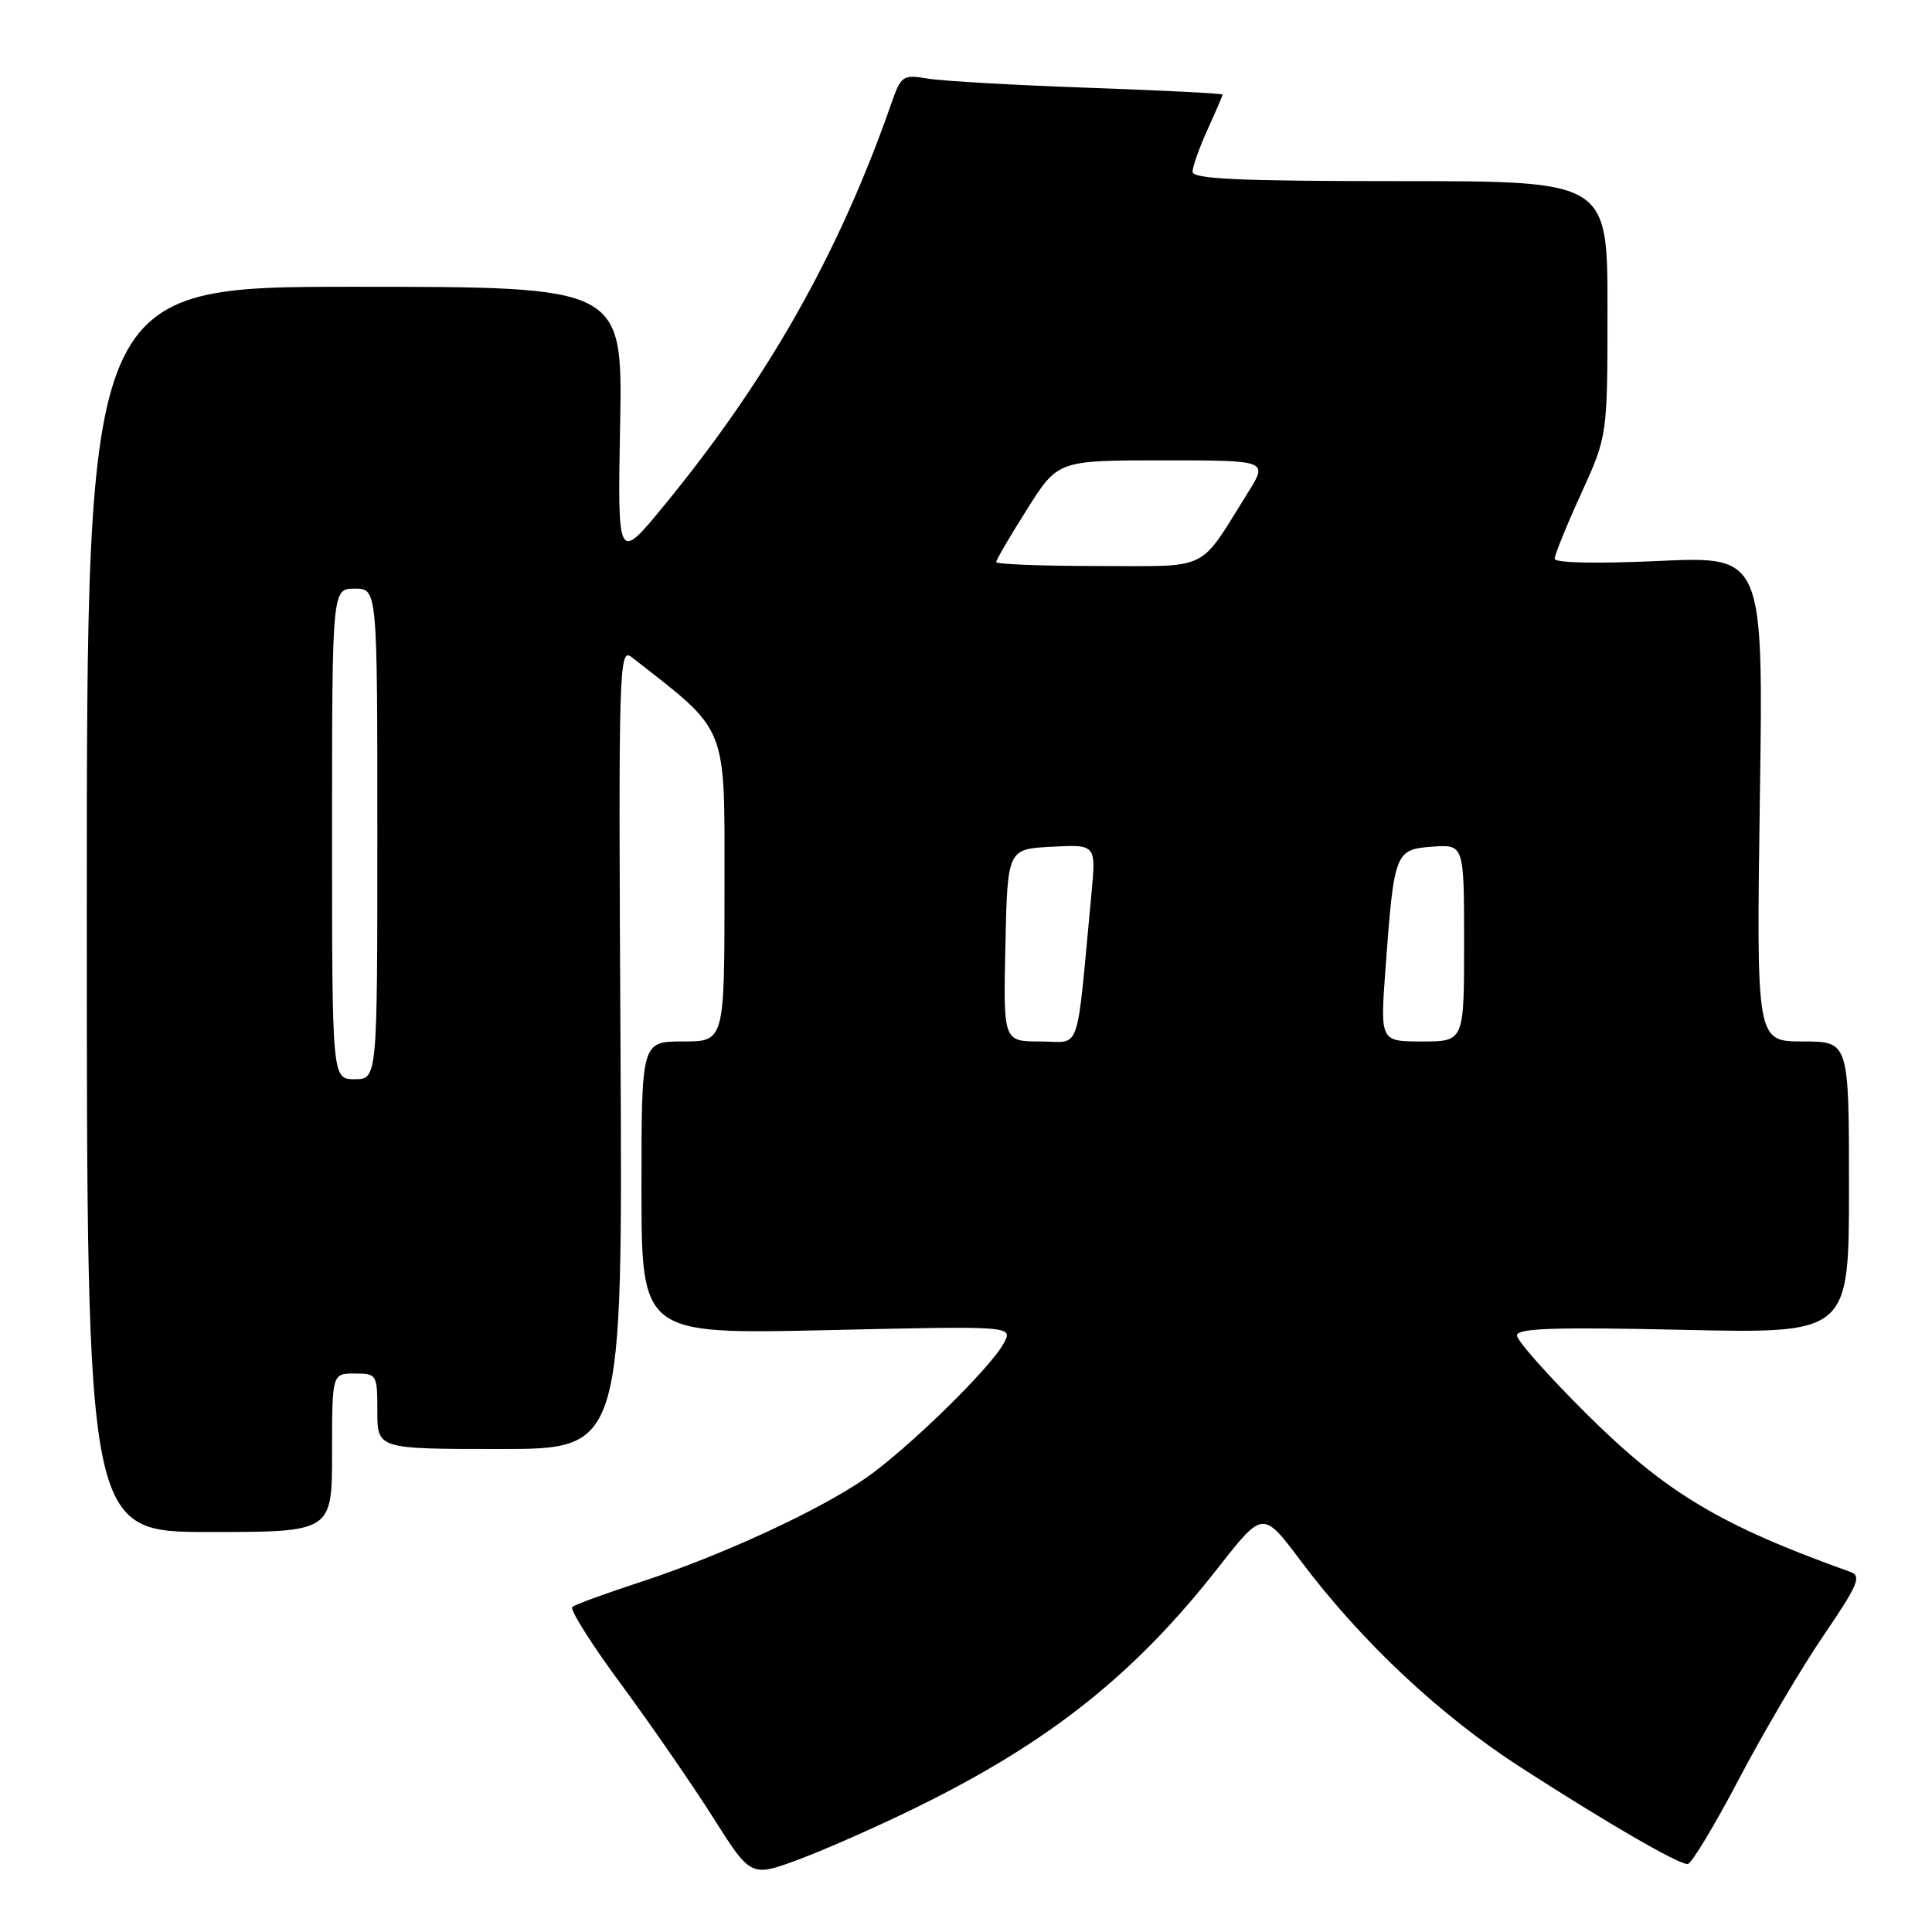 <?xml version="1.0" encoding="UTF-8" standalone="no"?>
<!DOCTYPE svg PUBLIC "-//W3C//DTD SVG 1.1//EN" "http://www.w3.org/Graphics/SVG/1.1/DTD/svg11.dtd" >
<svg xmlns="http://www.w3.org/2000/svg" xmlns:xlink="http://www.w3.org/1999/xlink" version="1.1" viewBox="0 0 256 256">
 <g >
 <path fill="currentColor"
d=" M 121.41 239.50 C 139.08 230.83 150.34 221.88 161.49 207.63 C 167.35 200.16 167.35 200.16 172.36 206.83 C 180.39 217.52 190.78 227.27 201.51 234.19 C 212.87 241.52 222.33 247.00 223.62 247.00 C 224.10 247.00 227.16 241.94 230.41 235.75 C 233.66 229.56 238.71 220.99 241.63 216.71 C 246.17 210.05 246.70 208.83 245.22 208.30 C 227.97 202.13 220.75 197.81 210.25 187.37 C 205.16 182.32 201.00 177.63 201.00 176.95 C 201.00 176.00 206.01 175.83 223.00 176.21 C 245.00 176.70 245.00 176.70 245.00 157.35 C 245.00 138.00 245.00 138.00 238.87 138.00 C 232.73 138.00 232.73 138.00 233.19 105.85 C 233.66 73.70 233.66 73.70 219.83 74.33 C 211.56 74.71 206.00 74.59 206.00 74.04 C 206.00 73.53 207.57 69.65 209.50 65.43 C 213.00 57.75 213.00 57.75 213.00 40.88 C 213.00 24.00 213.00 24.00 185.50 24.00 C 164.15 24.00 158.00 23.72 158.02 22.75 C 158.03 22.06 158.93 19.54 160.02 17.14 C 161.11 14.74 162.00 12.67 162.00 12.53 C 162.00 12.38 154.01 11.98 144.25 11.63 C 134.49 11.29 124.92 10.74 122.98 10.42 C 119.62 9.86 119.40 10.01 118.12 13.67 C 111.20 33.52 101.75 50.23 87.99 66.99 C 81.83 74.49 81.83 74.49 82.17 56.24 C 82.50 38.00 82.50 38.00 47.00 38.00 C 11.50 38.00 11.50 38.00 11.50 120.50 C 11.50 203.00 11.50 203.00 27.75 203.00 C 44.00 203.00 44.00 203.00 44.00 192.50 C 44.00 182.00 44.00 182.00 47.00 182.00 C 49.93 182.00 50.00 182.11 50.00 187.00 C 50.00 192.00 50.00 192.00 66.25 192.00 C 82.50 192.00 82.50 192.00 82.22 138.85 C 81.94 87.97 82.01 85.76 83.72 87.09 C 96.63 97.20 96.00 95.62 96.00 117.69 C 96.00 138.00 96.00 138.00 90.50 138.00 C 85.00 138.00 85.00 138.00 85.00 157.40 C 85.00 176.80 85.00 176.80 109.62 176.25 C 134.23 175.69 134.23 175.69 133.02 177.96 C 131.24 181.30 120.16 192.10 114.64 195.91 C 108.35 200.23 95.60 206.11 85.00 209.58 C 80.33 211.11 76.20 212.61 75.83 212.93 C 75.46 213.24 78.38 217.88 82.33 223.22 C 86.27 228.57 91.75 236.50 94.50 240.85 C 99.50 248.75 99.50 248.75 105.91 246.36 C 109.44 245.04 116.41 241.96 121.41 239.50 Z  M 44.00 110.50 C 44.00 78.00 44.00 78.00 47.00 78.00 C 50.00 78.00 50.00 78.00 50.00 110.50 C 50.00 143.00 50.00 143.00 47.00 143.00 C 44.00 143.00 44.00 143.00 44.00 110.50 Z  M 133.22 125.25 C 133.50 112.50 133.50 112.50 139.37 112.20 C 145.24 111.89 145.24 111.89 144.62 118.45 C 142.55 140.29 143.35 138.00 137.85 138.00 C 132.94 138.00 132.94 138.00 133.22 125.25 Z  M 183.58 128.42 C 184.72 112.87 184.85 112.55 189.79 112.19 C 194.00 111.89 194.00 111.89 194.00 124.94 C 194.00 138.00 194.00 138.00 188.44 138.00 C 182.88 138.00 182.88 138.00 183.58 128.42 Z  M 132.00 74.48 C 132.00 74.19 133.84 71.04 136.09 67.48 C 140.18 61.00 140.18 61.00 154.10 61.00 C 168.03 61.00 168.03 61.00 165.37 65.25 C 158.72 75.90 160.56 75.00 145.43 75.00 C 138.04 75.00 132.00 74.76 132.00 74.48 Z "/>
</g>
</svg>
